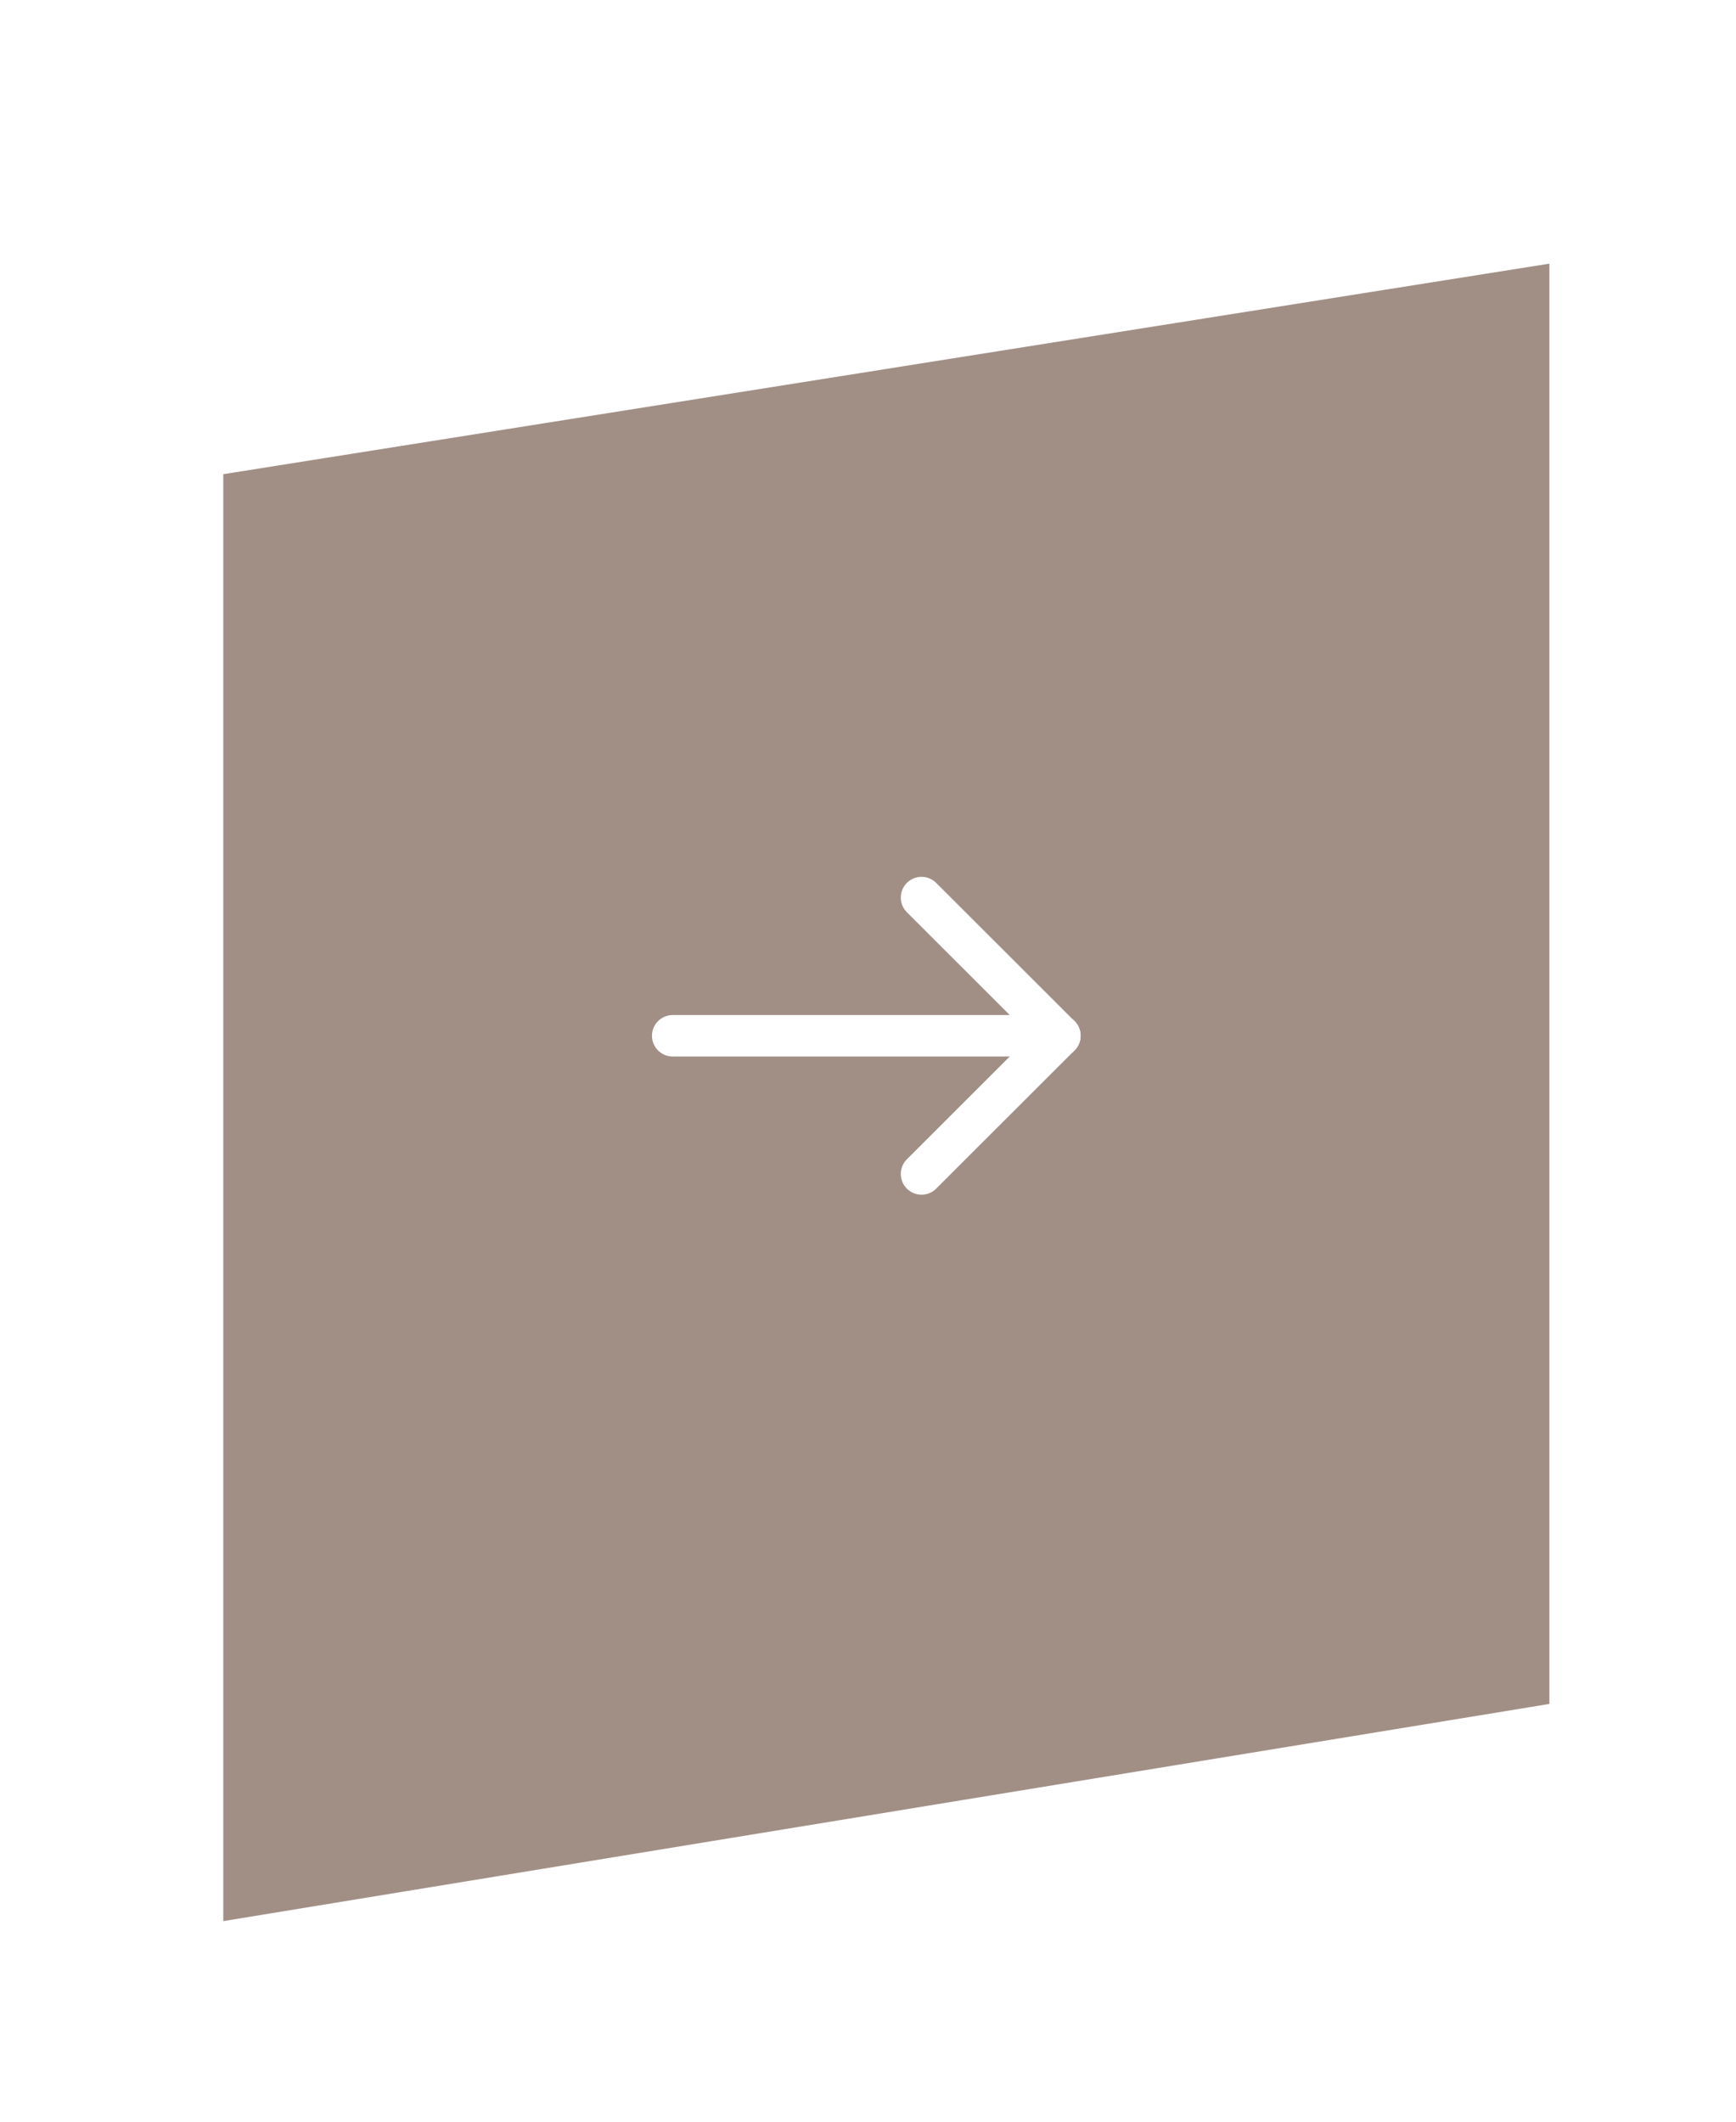 <svg width="18" height="22" viewBox="0 0 18 22" fill="none" xmlns="http://www.w3.org/2000/svg">
<g filter="url(#filter0_d_1426_5353)">
<path d="M2.975 4.06L2.83 4.083V4.23V19.233V19.436L3.03 19.403L16.78 17.151L16.924 17.127V16.981V2.047V1.845L16.725 1.877L2.975 4.06Z" fill="#A18F86" stroke="white" stroke-width="0.344"/>
<path d="M11.676 10.053L7.662 10.053" stroke="white" stroke-width="0.43" stroke-linecap="round" stroke-linejoin="round"/>
<path d="M10.242 11.486L11.676 10.053" stroke="white" stroke-width="0.43" stroke-linecap="round" stroke-linejoin="round"/>
<path d="M10.242 8.62L11.676 10.053" stroke="white" stroke-width="0.43" stroke-linecap="round" stroke-linejoin="round"/>
</g>
<defs>
<filter id="filter0_d_1426_5353" x="0.596" y="0.957" width="17.187" height="20.744" filterUnits="userSpaceOnUse" color-interpolation-filters="sRGB">
<feFlood flood-opacity="0" result="BackgroundImageFix"/>
<feColorMatrix in="SourceAlpha" type="matrix" values="0 0 0 0 0 0 0 0 0 0 0 0 0 0 0 0 0 0 127 0" result="hardAlpha"/>
<feOffset dx="-0.687" dy="0.687"/>
<feGaussianBlur stdDeviation="0.687"/>
<feComposite in2="hardAlpha" operator="out"/>
<feColorMatrix type="matrix" values="0 0 0 0 0.373 0 0 0 0 0.388 0 0 0 0 0.408 0 0 0 0.21 0"/>
<feBlend mode="normal" in2="BackgroundImageFix" result="effect1_dropShadow_1426_5353"/>
<feBlend mode="normal" in="SourceGraphic" in2="effect1_dropShadow_1426_5353" result="shape"/>
</filter>
</defs>
</svg>
